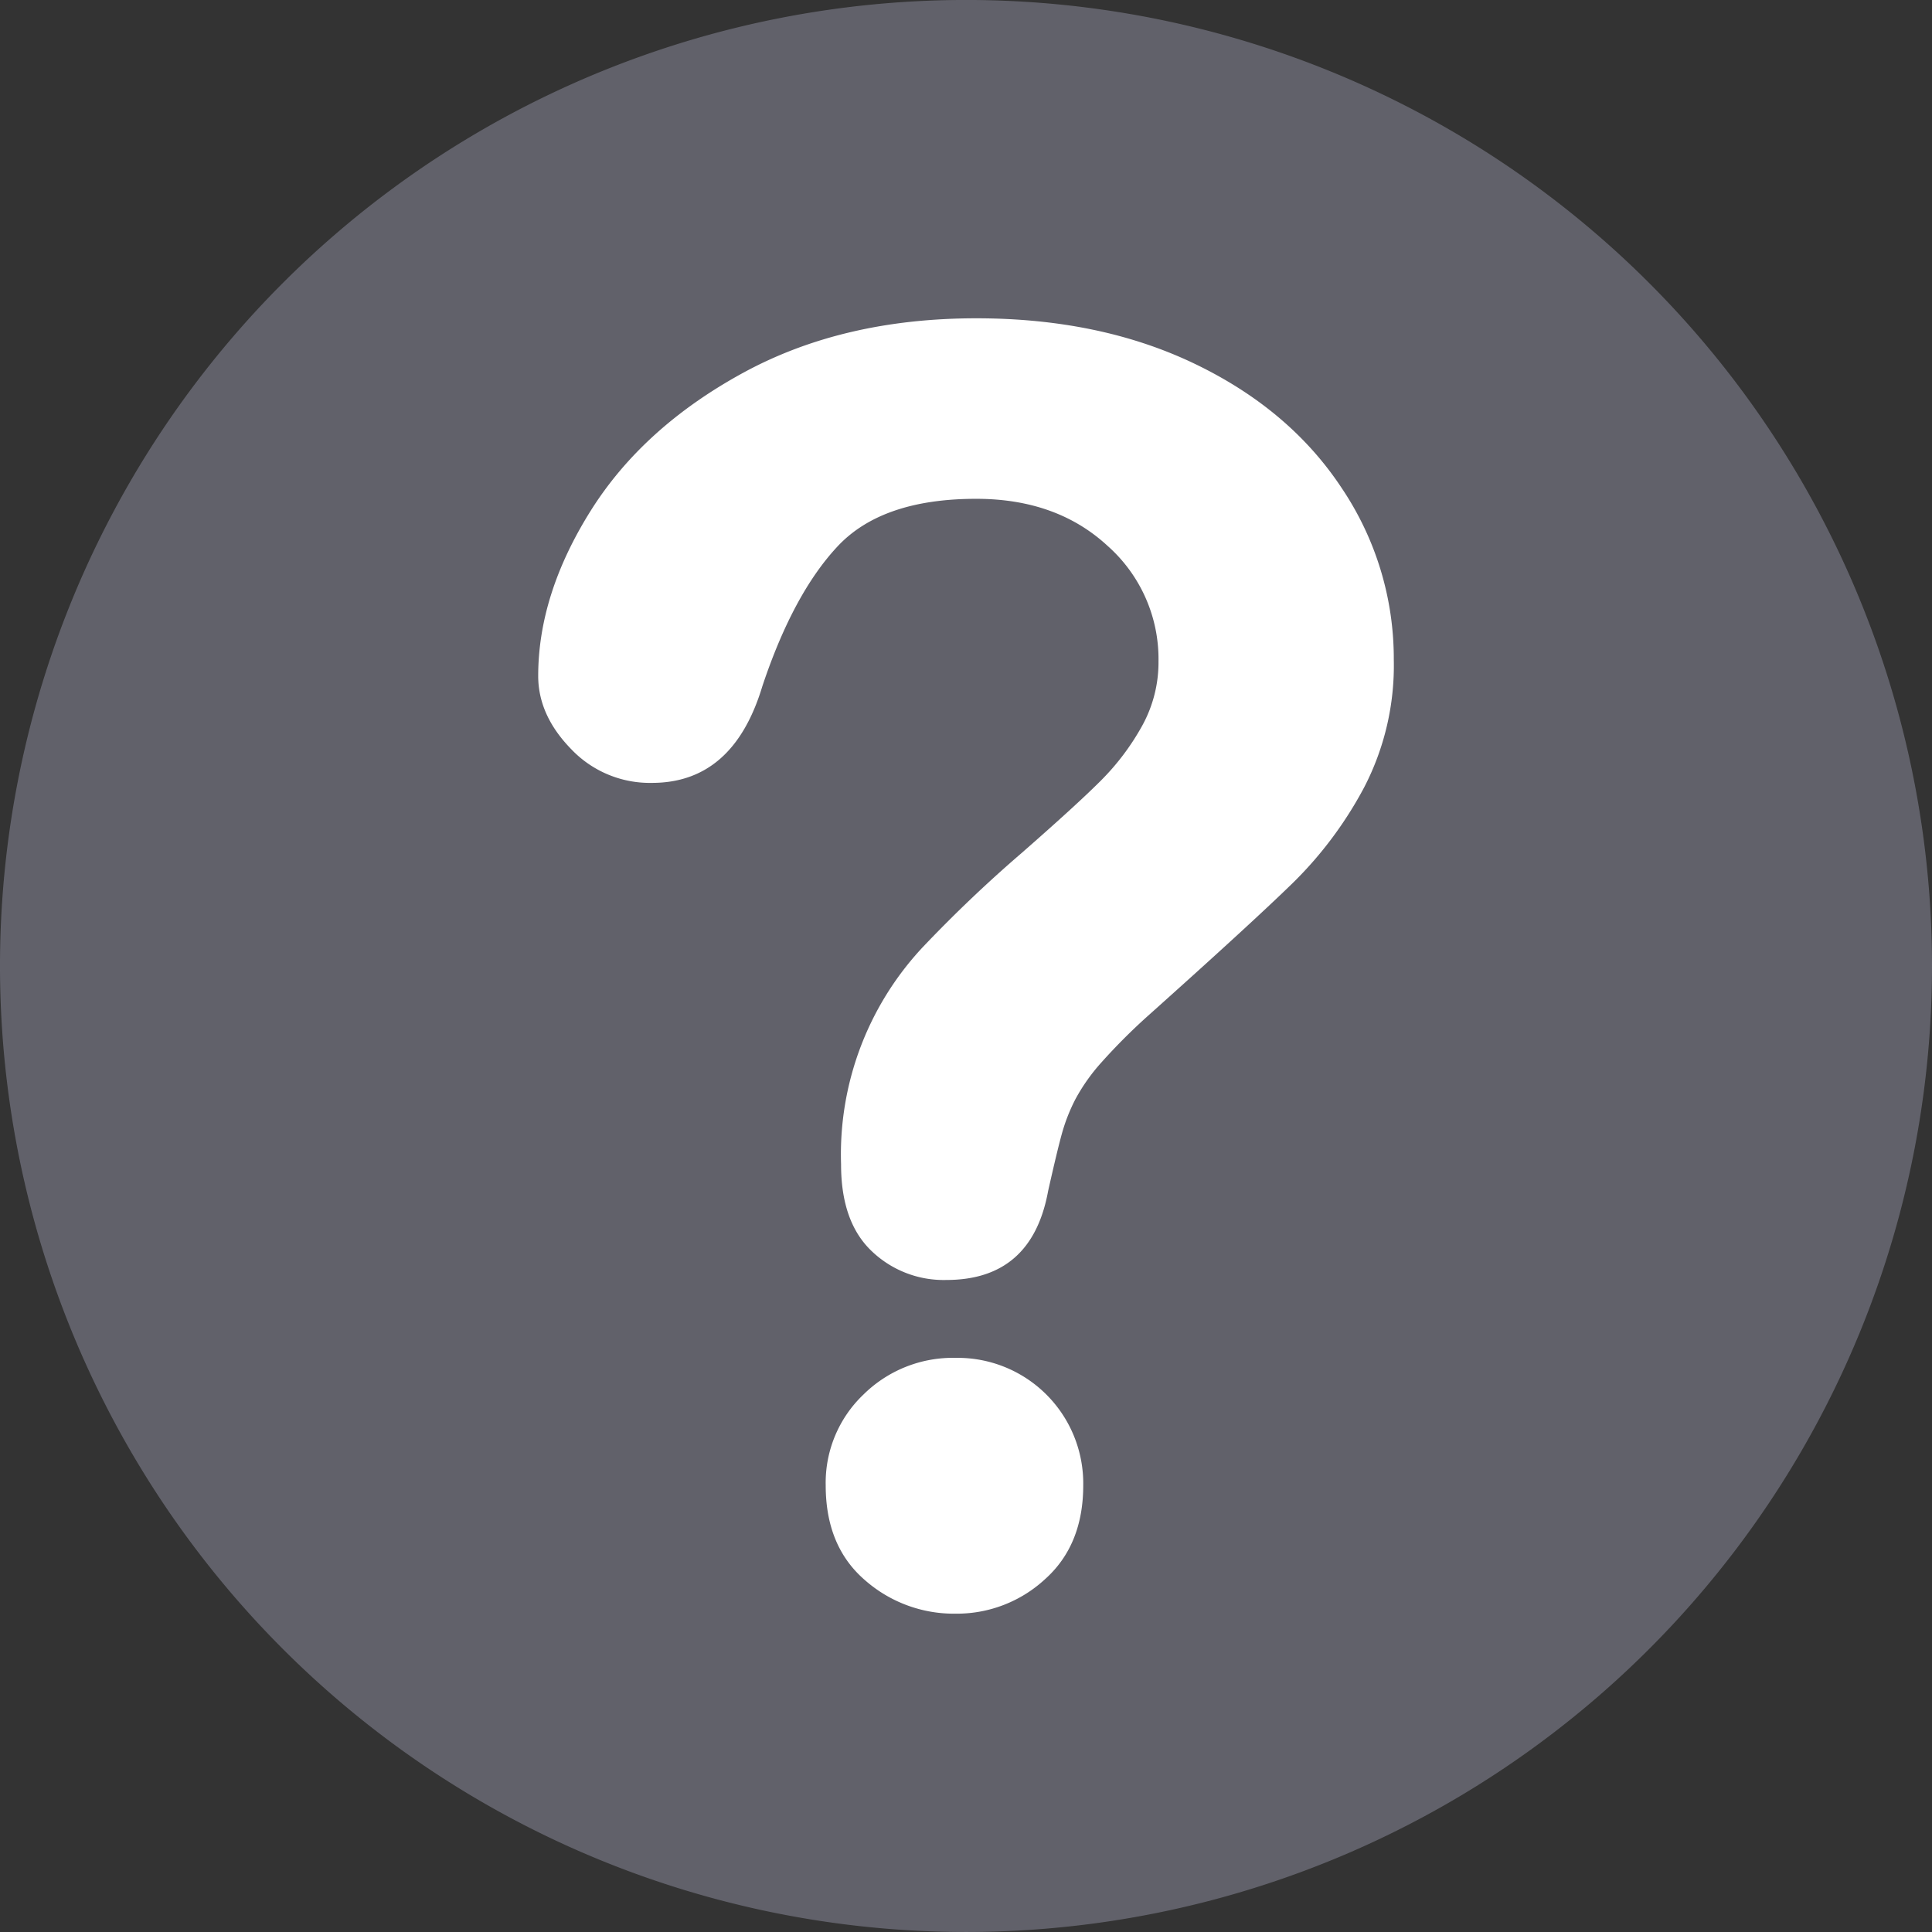 <svg xmlns="http://www.w3.org/2000/svg" width="270.68" height="270.677" viewBox="0 0 270.68 270.677">
  <rect x="0" y="0" width="270.68" height="270.677" fill="#333333" stroke="none"/>
  <g id="Group_8" data-name="Group 8" transform="translate(-63.921 -327.662)">
    <path id="Path_26" data-name="Path 26" d="M270.68,135.345A135.34,135.34,0,1,0,135.342,270.68,135.337,135.337,0,0,0,270.68,135.345Z" transform="translate(63.921 327.659)" fill="rgba(128,128,144,0.6)"/>
    <path id="Path_27" data-name="Path 27" d="M138.216,131.853q0-11.387,7.312-23.075t21.337-19.359q14.025-7.67,32.725-7.672,17.38,0,30.687,6.413T250.835,105.6a42.786,42.786,0,0,1,7.252,23.974,37.065,37.065,0,0,1-4.136,17.861,54.67,54.67,0,0,1-9.83,13.245q-5.695,5.574-20.438,18.76a83.092,83.092,0,0,0-6.533,6.534,26.5,26.5,0,0,0-3.656,5.154,25.154,25.154,0,0,0-1.858,4.675q-.66,2.336-1.978,8.211-2.278,12.468-14.265,12.467a14.577,14.577,0,0,1-10.489-4.076q-4.256-4.074-4.255-12.107a42.5,42.5,0,0,1,11.388-30.387,189.444,189.444,0,0,1,13.905-13.246q7.67-6.712,11.088-10.129a34.354,34.354,0,0,0,5.754-7.612,18.408,18.408,0,0,0,2.338-9.11,21.188,21.188,0,0,0-7.133-16.183q-7.133-6.591-18.4-6.593-13.188,0-19.419,6.653t-10.549,19.6q-4.076,13.547-15.464,13.546A15.2,15.2,0,0,1,142.83,142.1Q138.216,137.368,138.216,131.853Zm58.5,131.38a18.865,18.865,0,0,1-12.766-4.735q-5.456-4.733-5.454-13.245a17.062,17.062,0,0,1,5.274-12.706,17.814,17.814,0,0,1,12.946-5.154,17.6,17.6,0,0,1,17.861,17.861q0,8.392-5.394,13.186A18.2,18.2,0,0,1,196.713,263.233Z" transform="translate(1.109 290.51)" fill="#fff"/>
  </g>
</svg>
